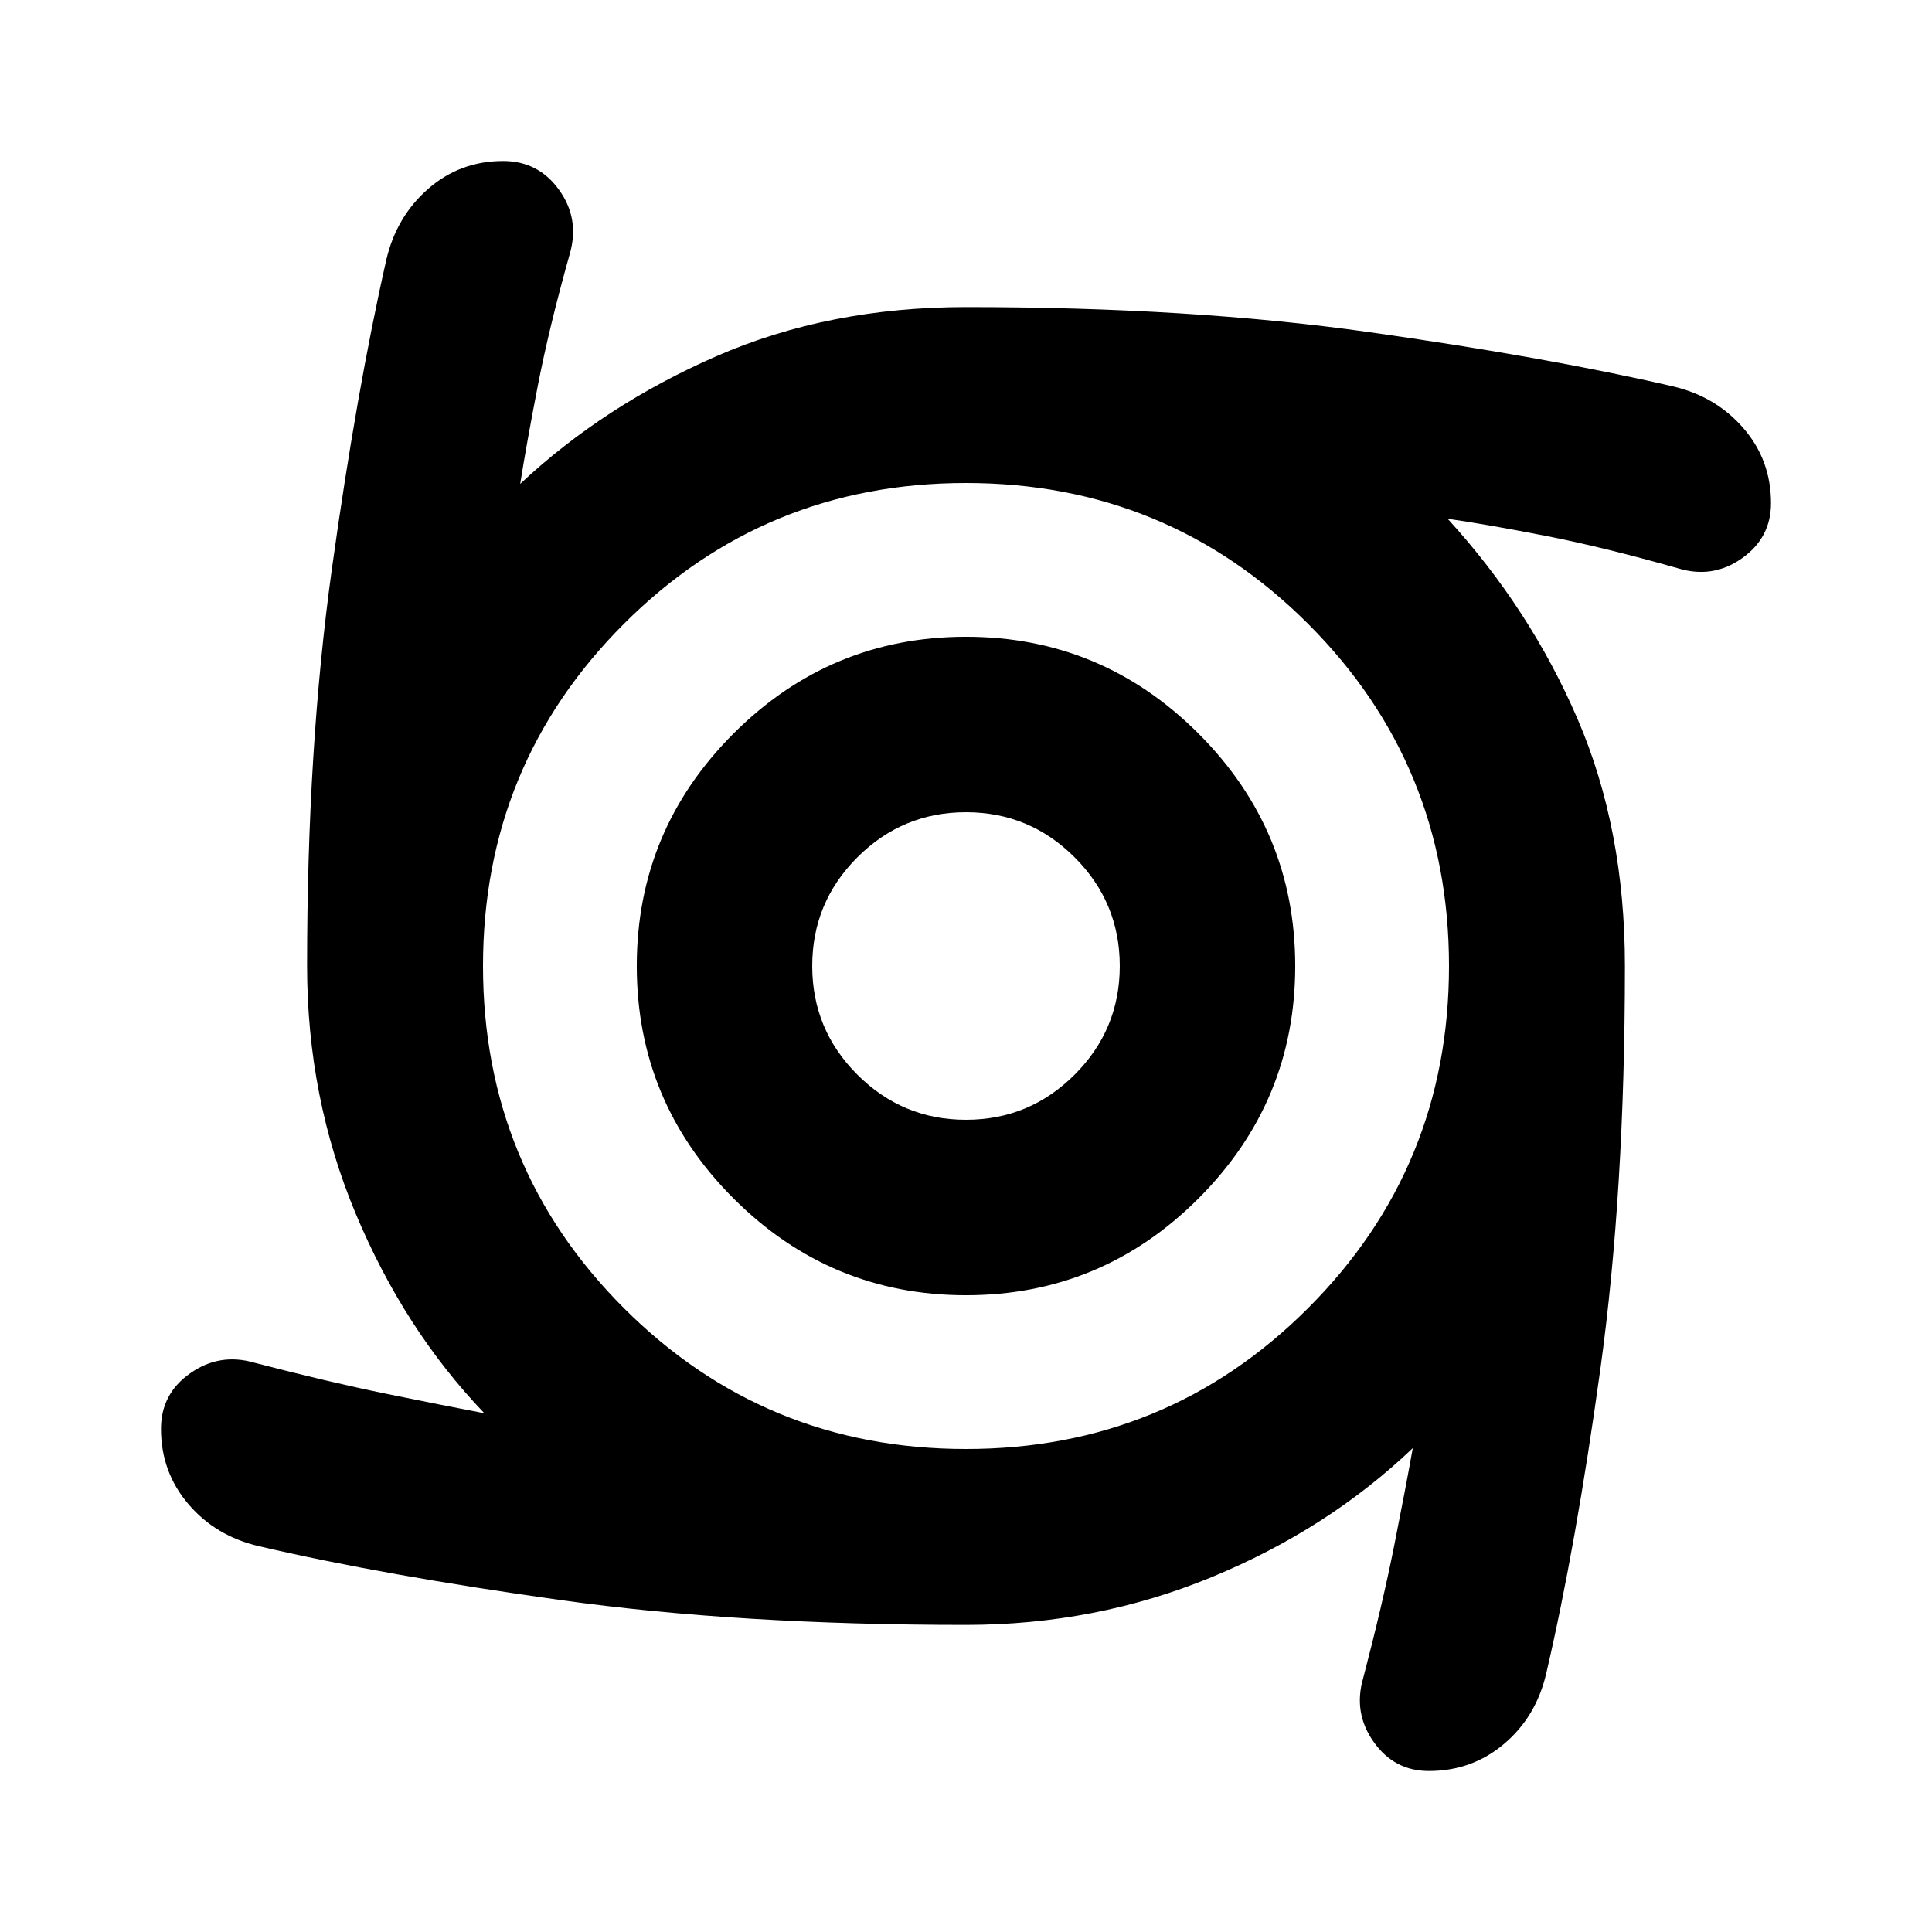 <svg xmlns="http://www.w3.org/2000/svg" height="24" viewBox="0 -960 960 960" width="24"><path d="M480-316.41q-67.43 0-115.51-48.08T316.41-480q0-67.43 48.08-115.51T480-643.59q67.43 0 115.51 48.08T643.59-480q0 67.43-48.08 115.51T480-316.41Zm0-87.18q31.57 0 53.99-22.42T556.41-480q0-31.57-22.42-53.99T480-556.41q-31.57 0-53.99 22.42T403.59-480q0 31.57 22.42 53.99T480-403.59Zm0 251q-113.04 0-201.11-12.3-88.06-12.31-150.3-26.83-21.44-5-35.01-20.93Q80-228.59 80-250.02q0-17.44 14.58-27.65 14.57-10.22 31.77-5.22 36.74 9.56 65.65 15.47 28.91 5.9 48.67 9.66-39.84-41.57-63.96-99.28-24.12-57.72-24.12-122.96 0-108.5 12.3-197.16 12.31-88.67 27.07-153.77 5-21.44 20.81-35.25Q228.59-880 250.02-880q17.44 0 27.77 14.34 10.34 14.33 5.34 31.77-10.33 36.74-15.99 66.01-5.66 29.27-8.66 48.31 41.8-39.13 97.61-63.48 55.8-24.36 123.91-24.36 112.09 0 200.15 12.42 88.07 12.42 151.02 26.95 21.44 5 35.13 20.81 13.7 15.82 13.7 37.25 0 17.2-14.46 27.41-14.45 10.22-31.65 4.98-37.22-10.56-66.25-16.23-29.03-5.66-48.31-8.42 41.04 44.91 64.56 99.52 23.52 54.61 23.52 122.72 0 111.85-12.18 200.15-12.19 88.31-26.95 151.5-5 21.44-20.93 34.89Q731.41-80 709.98-80q-17.2 0-27.41-14.46-10.22-14.45-5.22-31.65 9.56-36.5 15.35-65.53 5.78-29.03 9.3-48.79-42.28 40.32-99.88 64.08-57.6 23.76-122.12 23.76Zm0-87.41q100 0 170-70t70-170q0-100-70-170t-170-70q-100 0-170 70t-70 170q0 100 70 170t170 70Z"/></svg>
